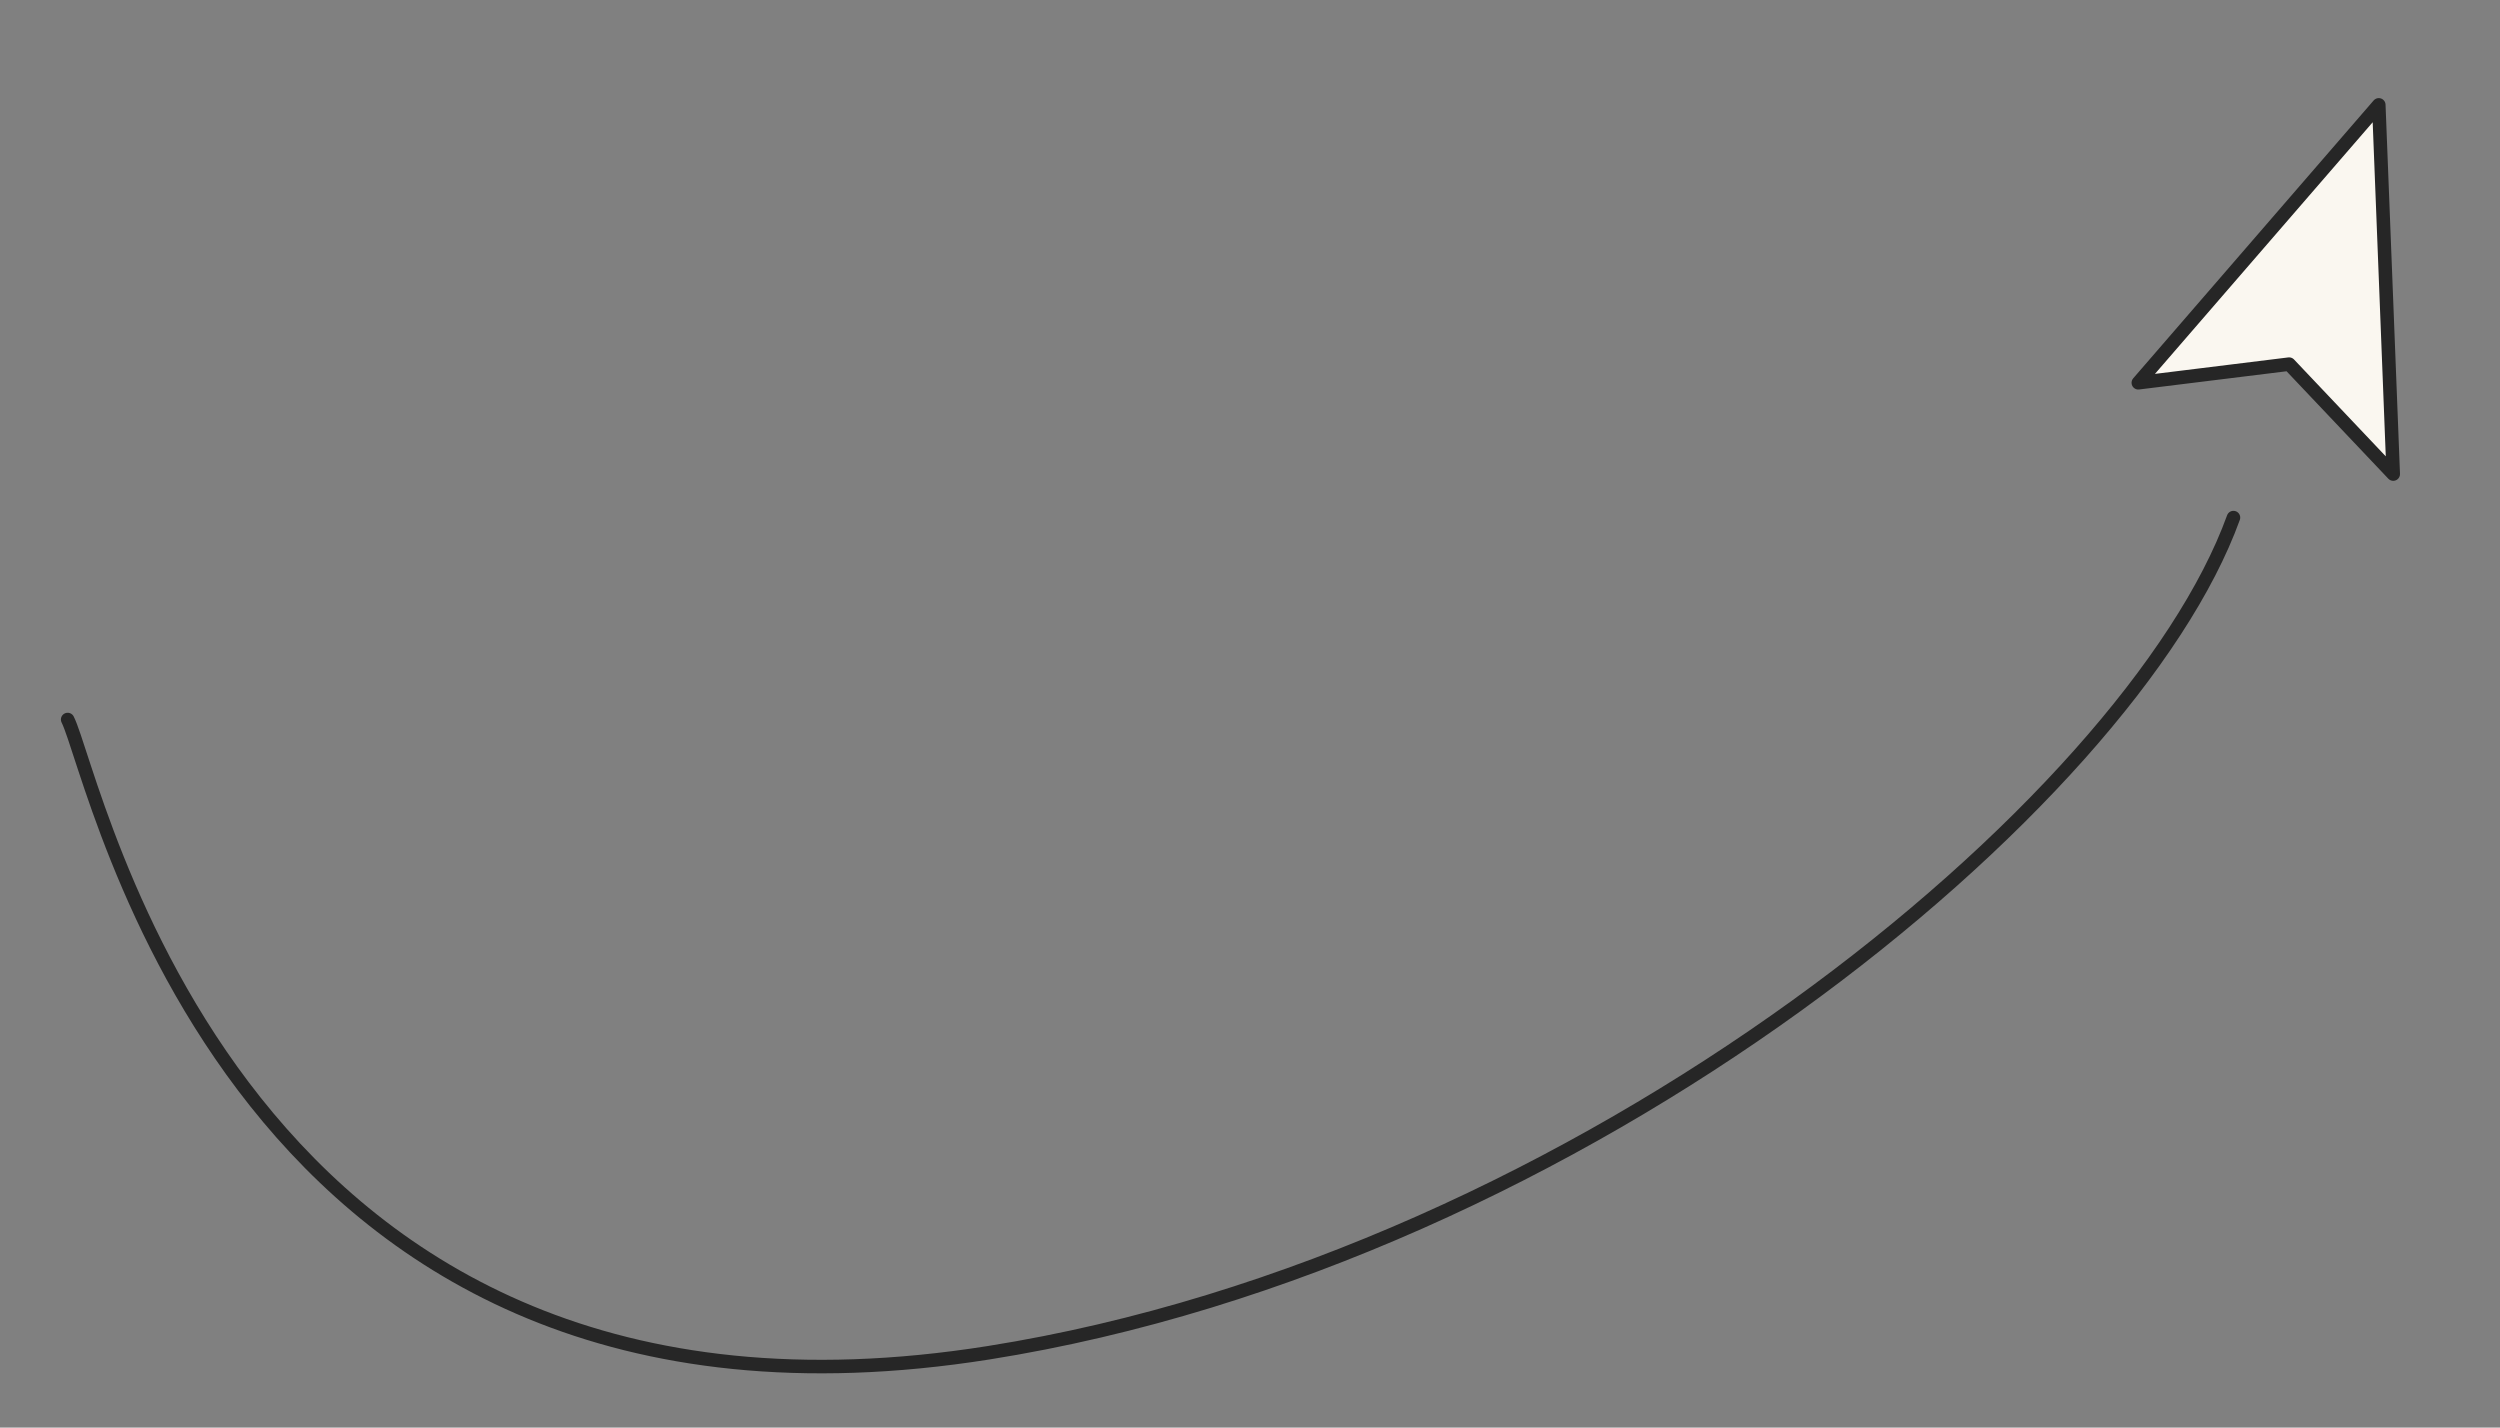 <svg width="739" height="422" viewBox="0 0 739 422" fill="none" xmlns="http://www.w3.org/2000/svg"><rect x="0" y="0" width="739" height="422" fill="#808080" stroke="none"/><path d="M20 212.69C28.47 229.31 68.97 435.32 292.25 399.87C468.19 371.93 629.87 236.97 660.21 153" stroke="#262626" stroke-width="4" stroke-linecap="round" stroke-linejoin="round"></path><path d="M676.661 107.638L632.086 113.145L703.167 31L707.44 140.13L676.661 107.638Z" fill="#FAF7F0" stroke="#262626" stroke-width="4" stroke-linecap="round" stroke-linejoin="round"></path></svg>